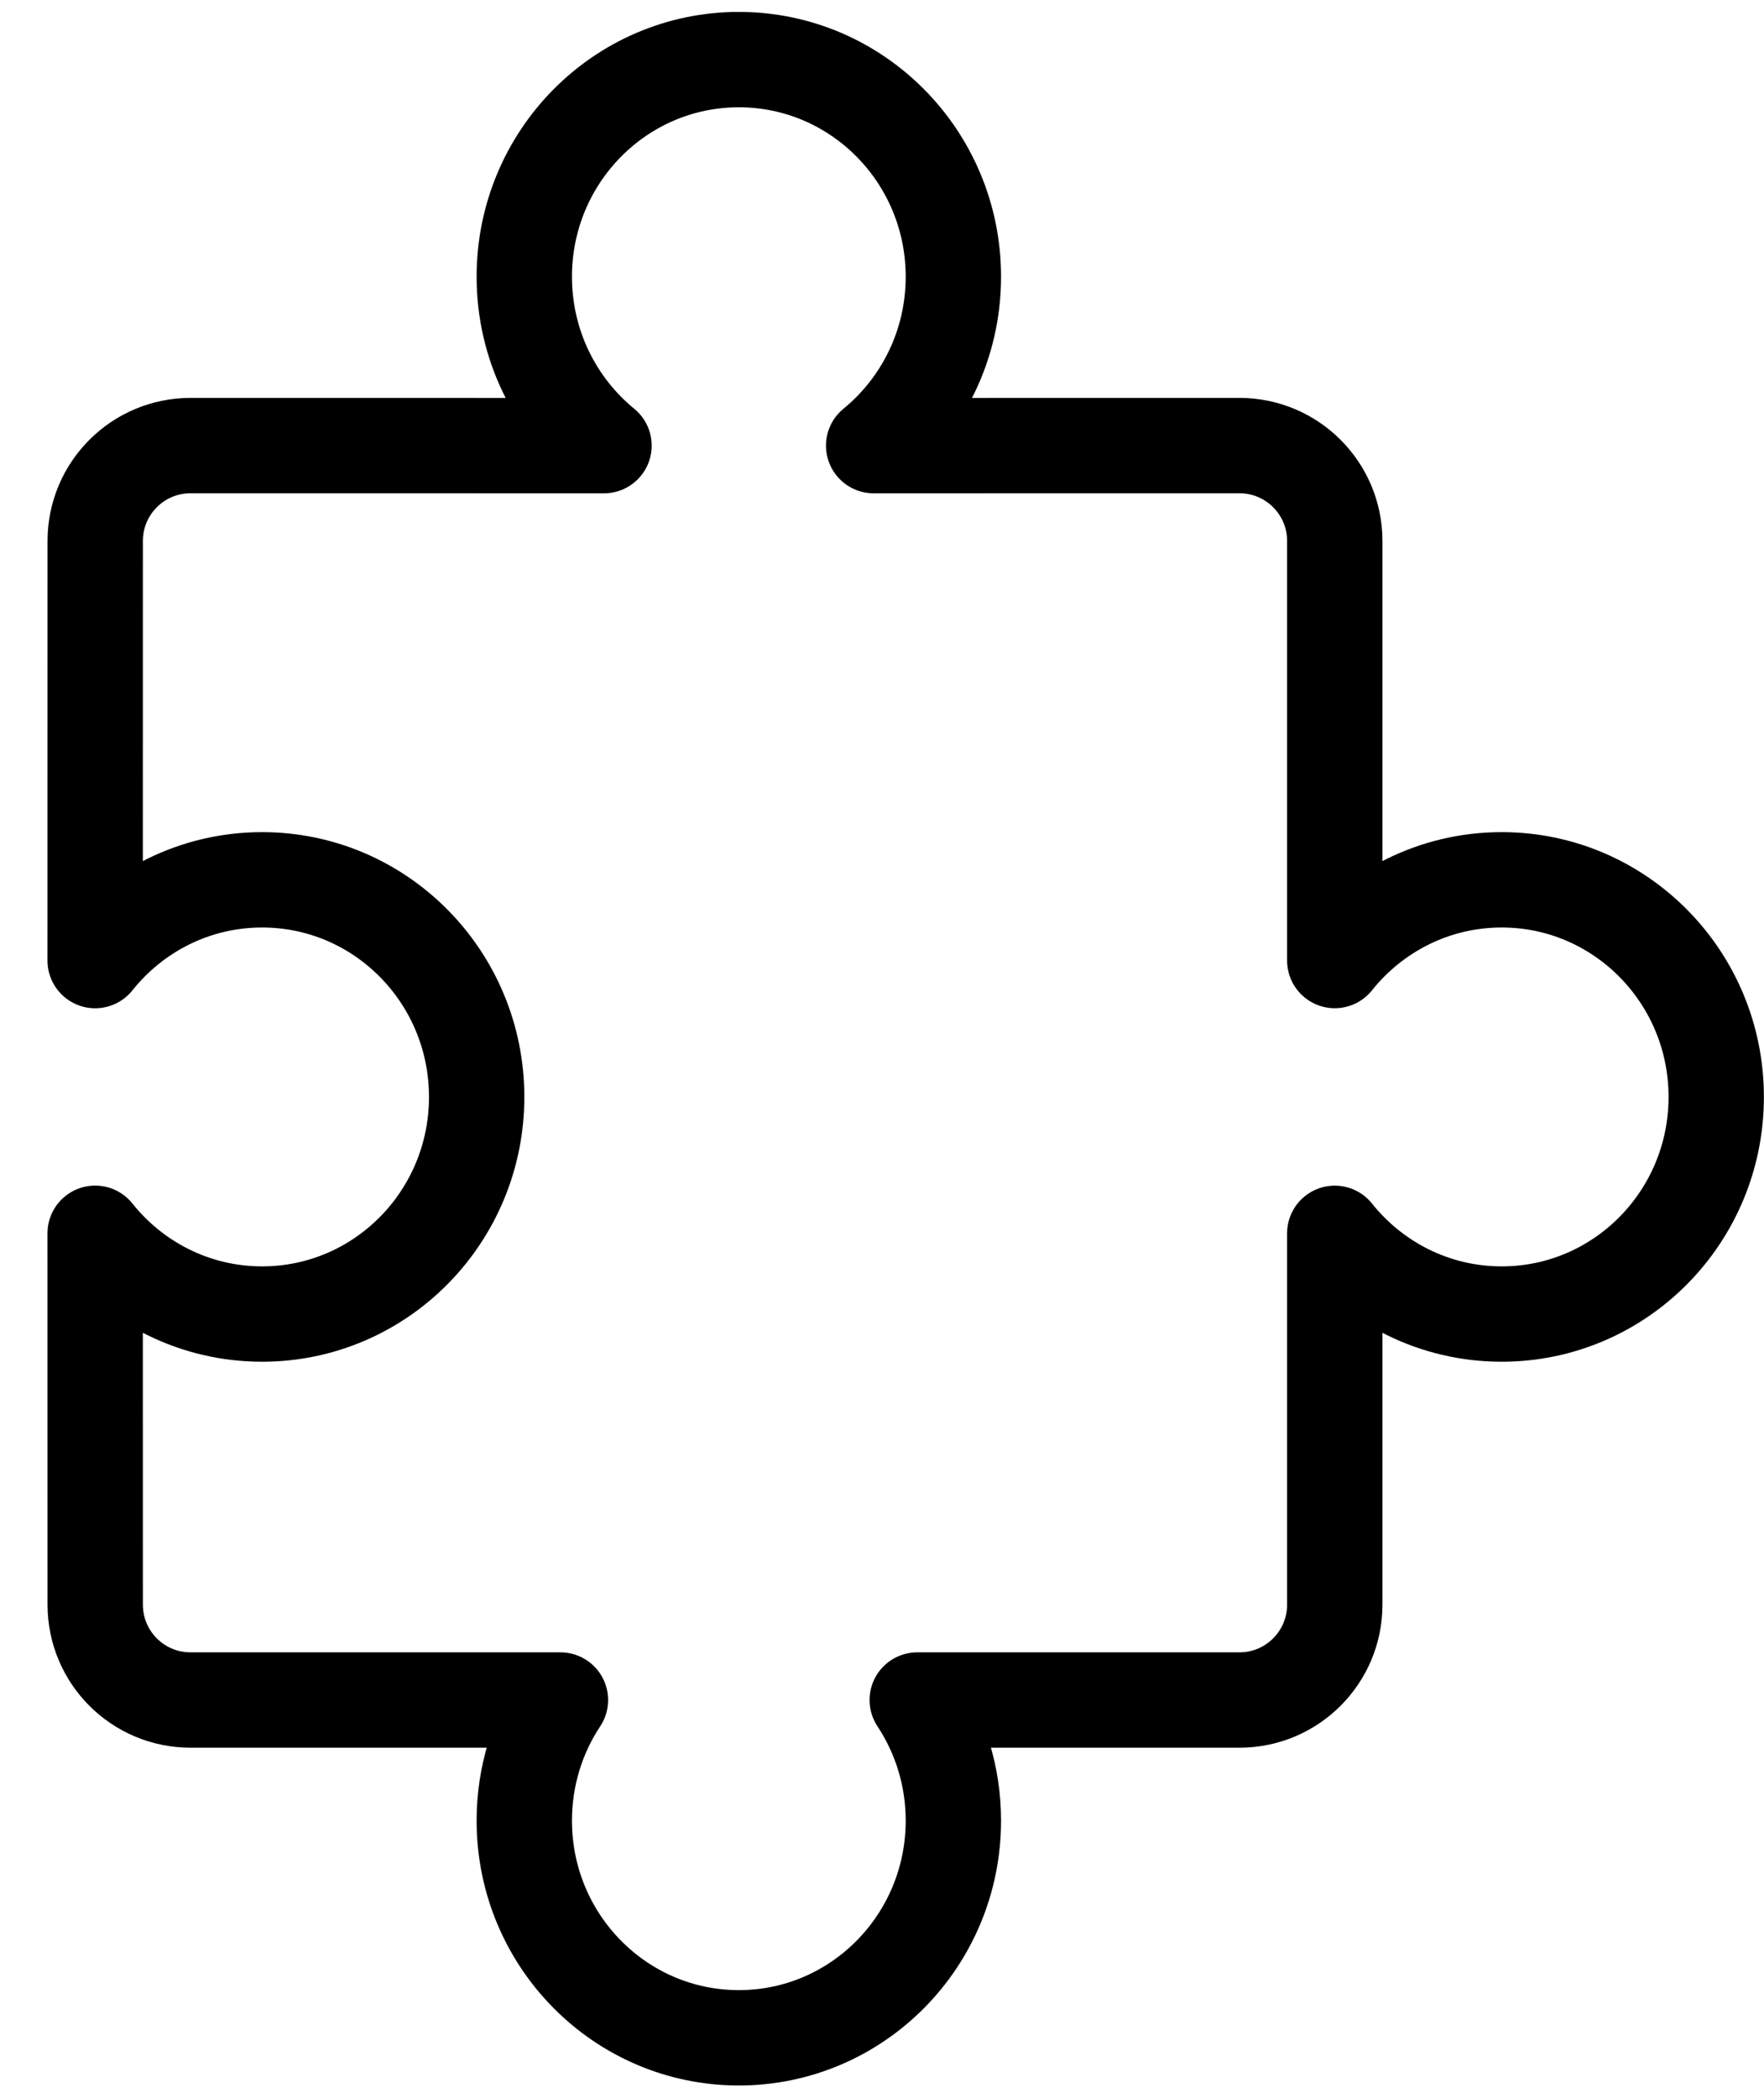 <?xml version="1.0" encoding="UTF-8"?>
<svg width="37px" height="44px" viewBox="0 0 37 44" version="1.1" xmlns="http://www.w3.org/2000/svg" xmlns:xlink="http://www.w3.org/1999/xlink">
    <!-- Generator: Sketch 61.1 (89650) - https://sketch.com -->
    <title>svg/black/puzzle-2--c</title>
    <desc>Created with Sketch.</desc>
    <g id="**-Sticker-Sheets" stroke="none" stroke-width="1" fill="none" fill-rule="evenodd" stroke-linecap="round" stroke-linejoin="round">
        <g id="sticker-sheet--all--page-5" transform="translate(-422, -1462)" stroke="#000000" stroke-width="2">
            <g id="icon-preview-row-copy-241" transform="translate(0, 1442)">
                <g id="Icon-Row">
                    <g id="puzzle-2--c" transform="translate(413, 18.214)">
                        <path d="M24.497,3.036 C26.982,3.036 28.997,5.074 28.997,7.589 C28.997,9.02 28.345,10.297 27.325,11.132 L34.997,11.131 C36.101,11.131 36.997,12.026 36.997,13.131 L36.997,21.931 C37.822,20.899 39.084,20.238 40.498,20.238 C42.984,20.238 44.998,22.277 44.998,24.792 C44.998,27.307 42.984,29.345 40.498,29.345 C39.084,29.345 37.822,28.685 36.997,27.652 L36.997,35.44 C36.997,36.545 36.101,37.44 34.997,37.44 L28.239,37.44 C28.718,38.164 28.997,39.034 28.997,39.97 C28.997,42.485 26.982,44.524 24.497,44.524 C22.012,44.524 19.997,42.485 19.997,39.97 C19.997,39.034 20.276,38.164 20.755,37.44 L12.997,37.44 C11.892,37.44 10.997,36.545 10.997,35.44 L10.996,27.651 C11.821,28.684 13.083,29.345 14.498,29.345 C16.984,29.345 18.998,27.307 18.998,24.792 C18.998,22.277 16.984,20.238 14.498,20.238 C13.083,20.238 11.821,20.899 10.996,21.932 L10.997,13.131 C10.997,12.026 11.892,11.131 12.997,11.131 L21.669,11.132 C20.649,10.297 19.997,9.02 19.997,7.589 C19.997,5.074 22.012,3.036 24.497,3.036 Z"></path>
                    </g>
                </g>
            </g>
        </g>
    </g>
</svg>